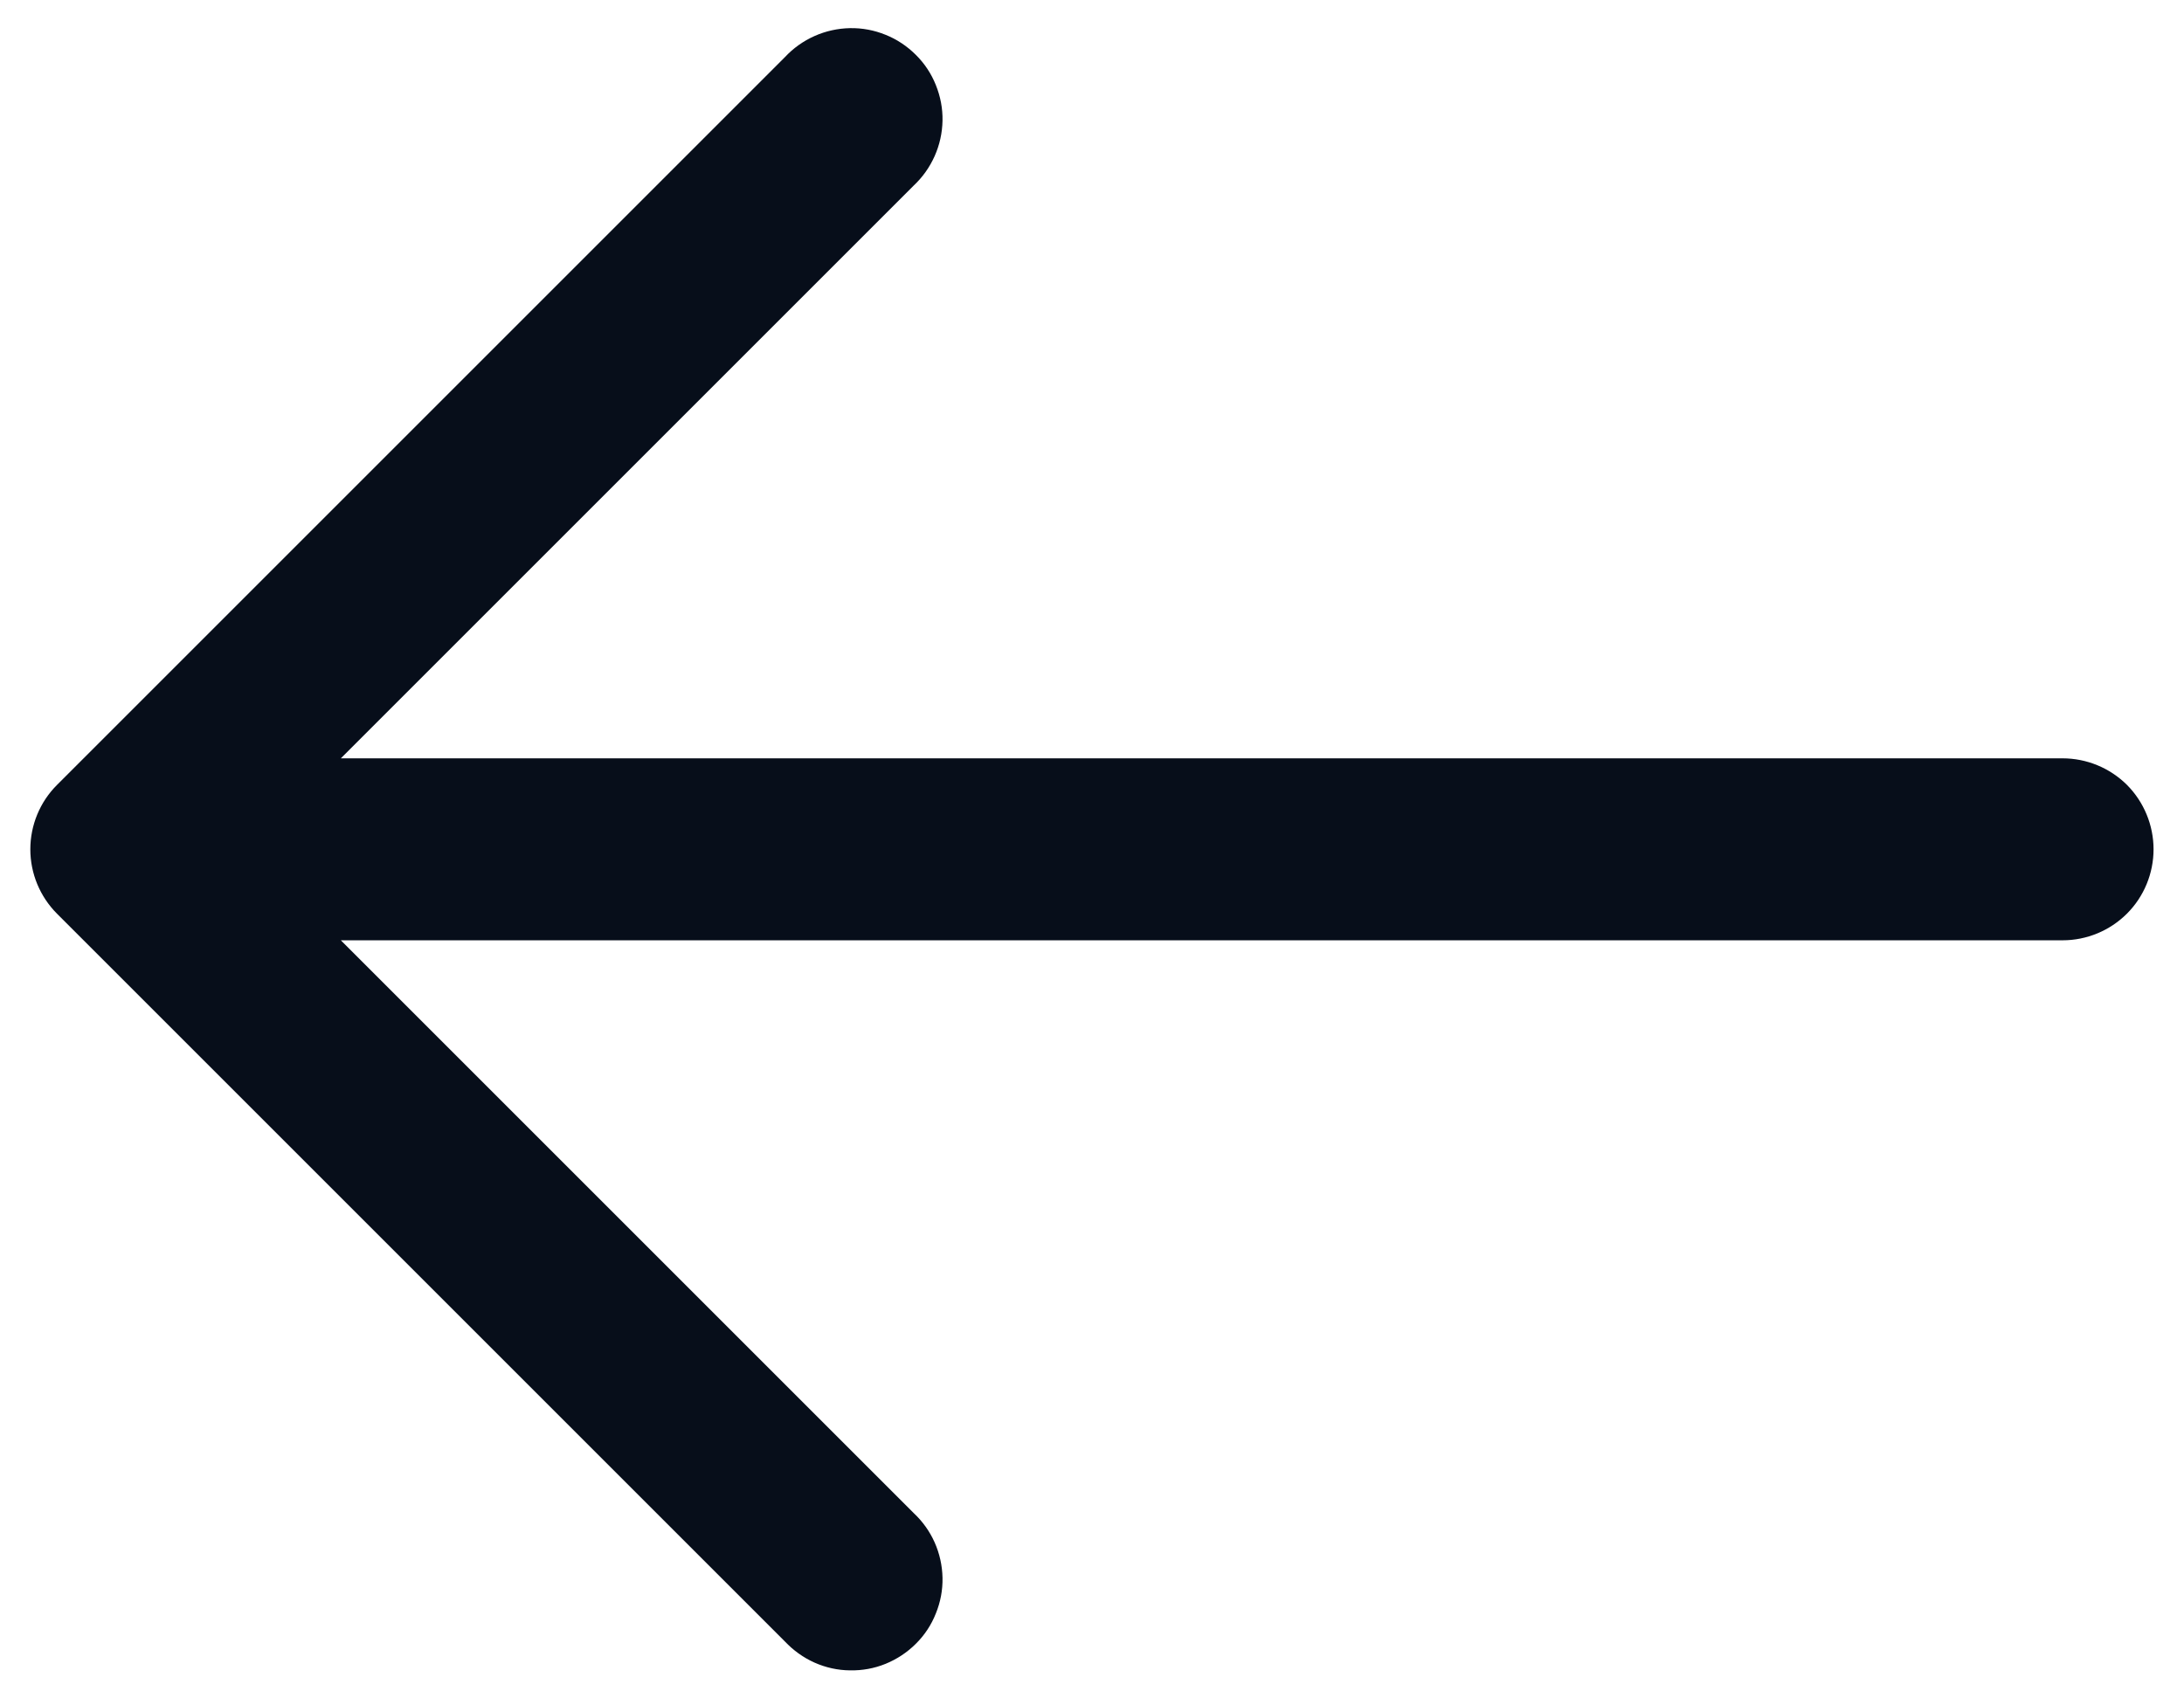 <svg width="18" height="14" viewBox="0 0 18 14" fill="none" xmlns="http://www.w3.org/2000/svg">
<path fill-rule="evenodd" clip-rule="evenodd" d="M0.469 7.531C0.329 7.39 0.25 7.2 0.25 7.001C0.25 6.802 0.329 6.611 0.469 6.471L6.469 0.471C6.538 0.397 6.621 0.338 6.713 0.297C6.805 0.256 6.904 0.234 7.005 0.232C7.106 0.23 7.206 0.249 7.299 0.287C7.392 0.324 7.477 0.381 7.548 0.452C7.62 0.523 7.676 0.608 7.713 0.701C7.751 0.795 7.77 0.895 7.768 0.995C7.766 1.096 7.744 1.195 7.703 1.287C7.662 1.379 7.603 1.462 7.529 1.531L2.809 6.251H16.999C17.198 6.251 17.389 6.33 17.53 6.47C17.67 6.611 17.749 6.802 17.749 7.001C17.749 7.2 17.67 7.391 17.53 7.531C17.389 7.672 17.198 7.751 16.999 7.751H2.809L7.529 12.471C7.603 12.54 7.662 12.622 7.703 12.714C7.744 12.806 7.766 12.906 7.768 13.006C7.77 13.107 7.751 13.207 7.713 13.3C7.676 13.394 7.62 13.479 7.548 13.55C7.477 13.621 7.392 13.677 7.299 13.715C7.206 13.753 7.106 13.771 7.005 13.769C6.904 13.768 6.805 13.746 6.713 13.705C6.621 13.664 6.538 13.604 6.469 13.531L0.469 7.531Z" fill="#070E1A"/>
</svg>
